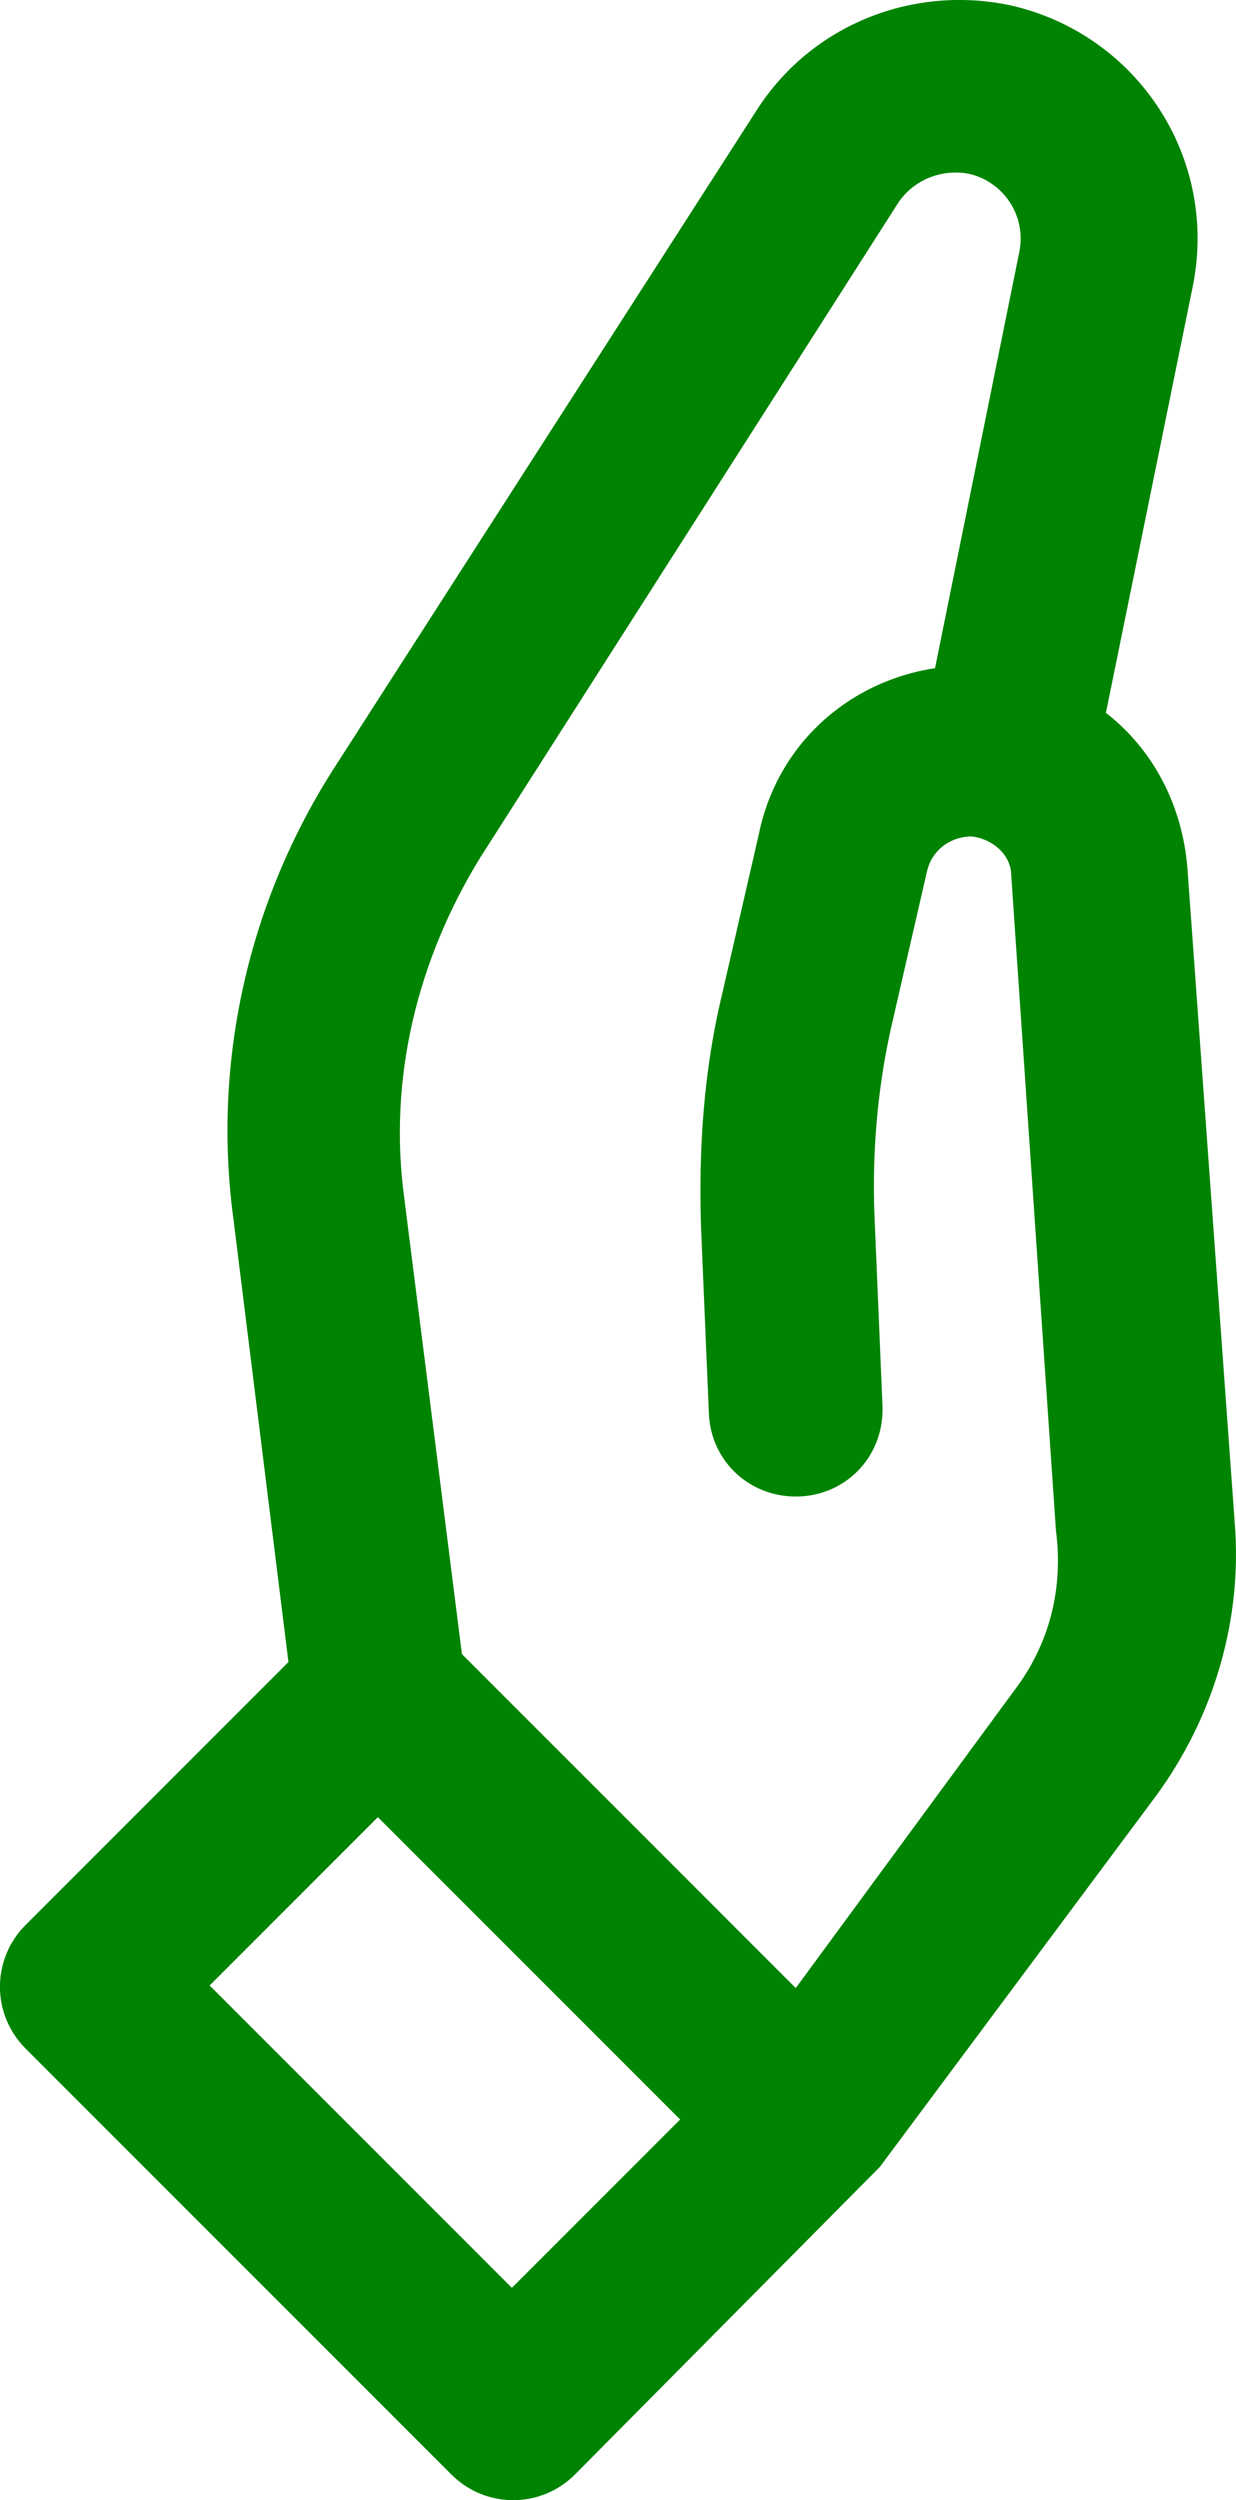 <?xml version="1.0" encoding="UTF-8"?>
<svg id="Capa_1" data-name="Capa 1" xmlns="http://www.w3.org/2000/svg" viewBox="0 0 395.55 799.84">
  <defs>
    <style>
      .cls-1 {
        fill: #008300;
        stroke-width: 0px;
      }
    </style>
  </defs>
  <path class="cls-1" d="M380,277.68c-1.68-20.19-10.94-37.85-26.08-49.63l27.76-136.27c8.41-41.22-17.66-80.75-58.04-90.01-31.12-6.73-63.93,5.89-81.59,33.65L107.46,244.88c-27.76,42.9-39.54,94.21-32.81,144.68l17.66,142.16-84.12,84.12c-10.94,10.94-10.94,28.6,0,39.54l136.27,136.27c10.94,10.94,28.6,10.94,39.54,0l97.58-98.42,88.32-118.61c18.51-25.24,27.76-56.36,25.24-87.48l-15.14-209.45ZM163.82,731.92l-96.73-96.73,53.84-53.84,96.73,96.73-53.84,53.84ZM324.48,540.97l-69.82,95.05-106.83-106.83-18.51-146.36c-5.05-37.85,4.21-75.71,24.39-108.51l133.75-209.45c5.05-7.57,14.3-10.94,22.71-9.25,10.94,2.52,18.51,13.46,15.98,25.24l-26.92,132.91c-27.76,4.21-50.47,24.39-56.36,52.99l-11.78,51.31c-5.89,24.39-7.57,49.63-6.73,74.86l2.52,59.72c.84,15.14,13.46,26.92,29.44,26.08,15.14-.84,26.92-13.46,26.08-29.44l-2.52-59.72c-.84-20.19.84-40.38,5.05-59.72l11.78-51.31c1.68-6.73,7.57-10.94,14.3-10.94,6.73.84,12.62,5.89,12.62,12.62l14.3,209.45c2.52,19.35-2.52,37.01-13.46,51.31Z"/>
</svg>